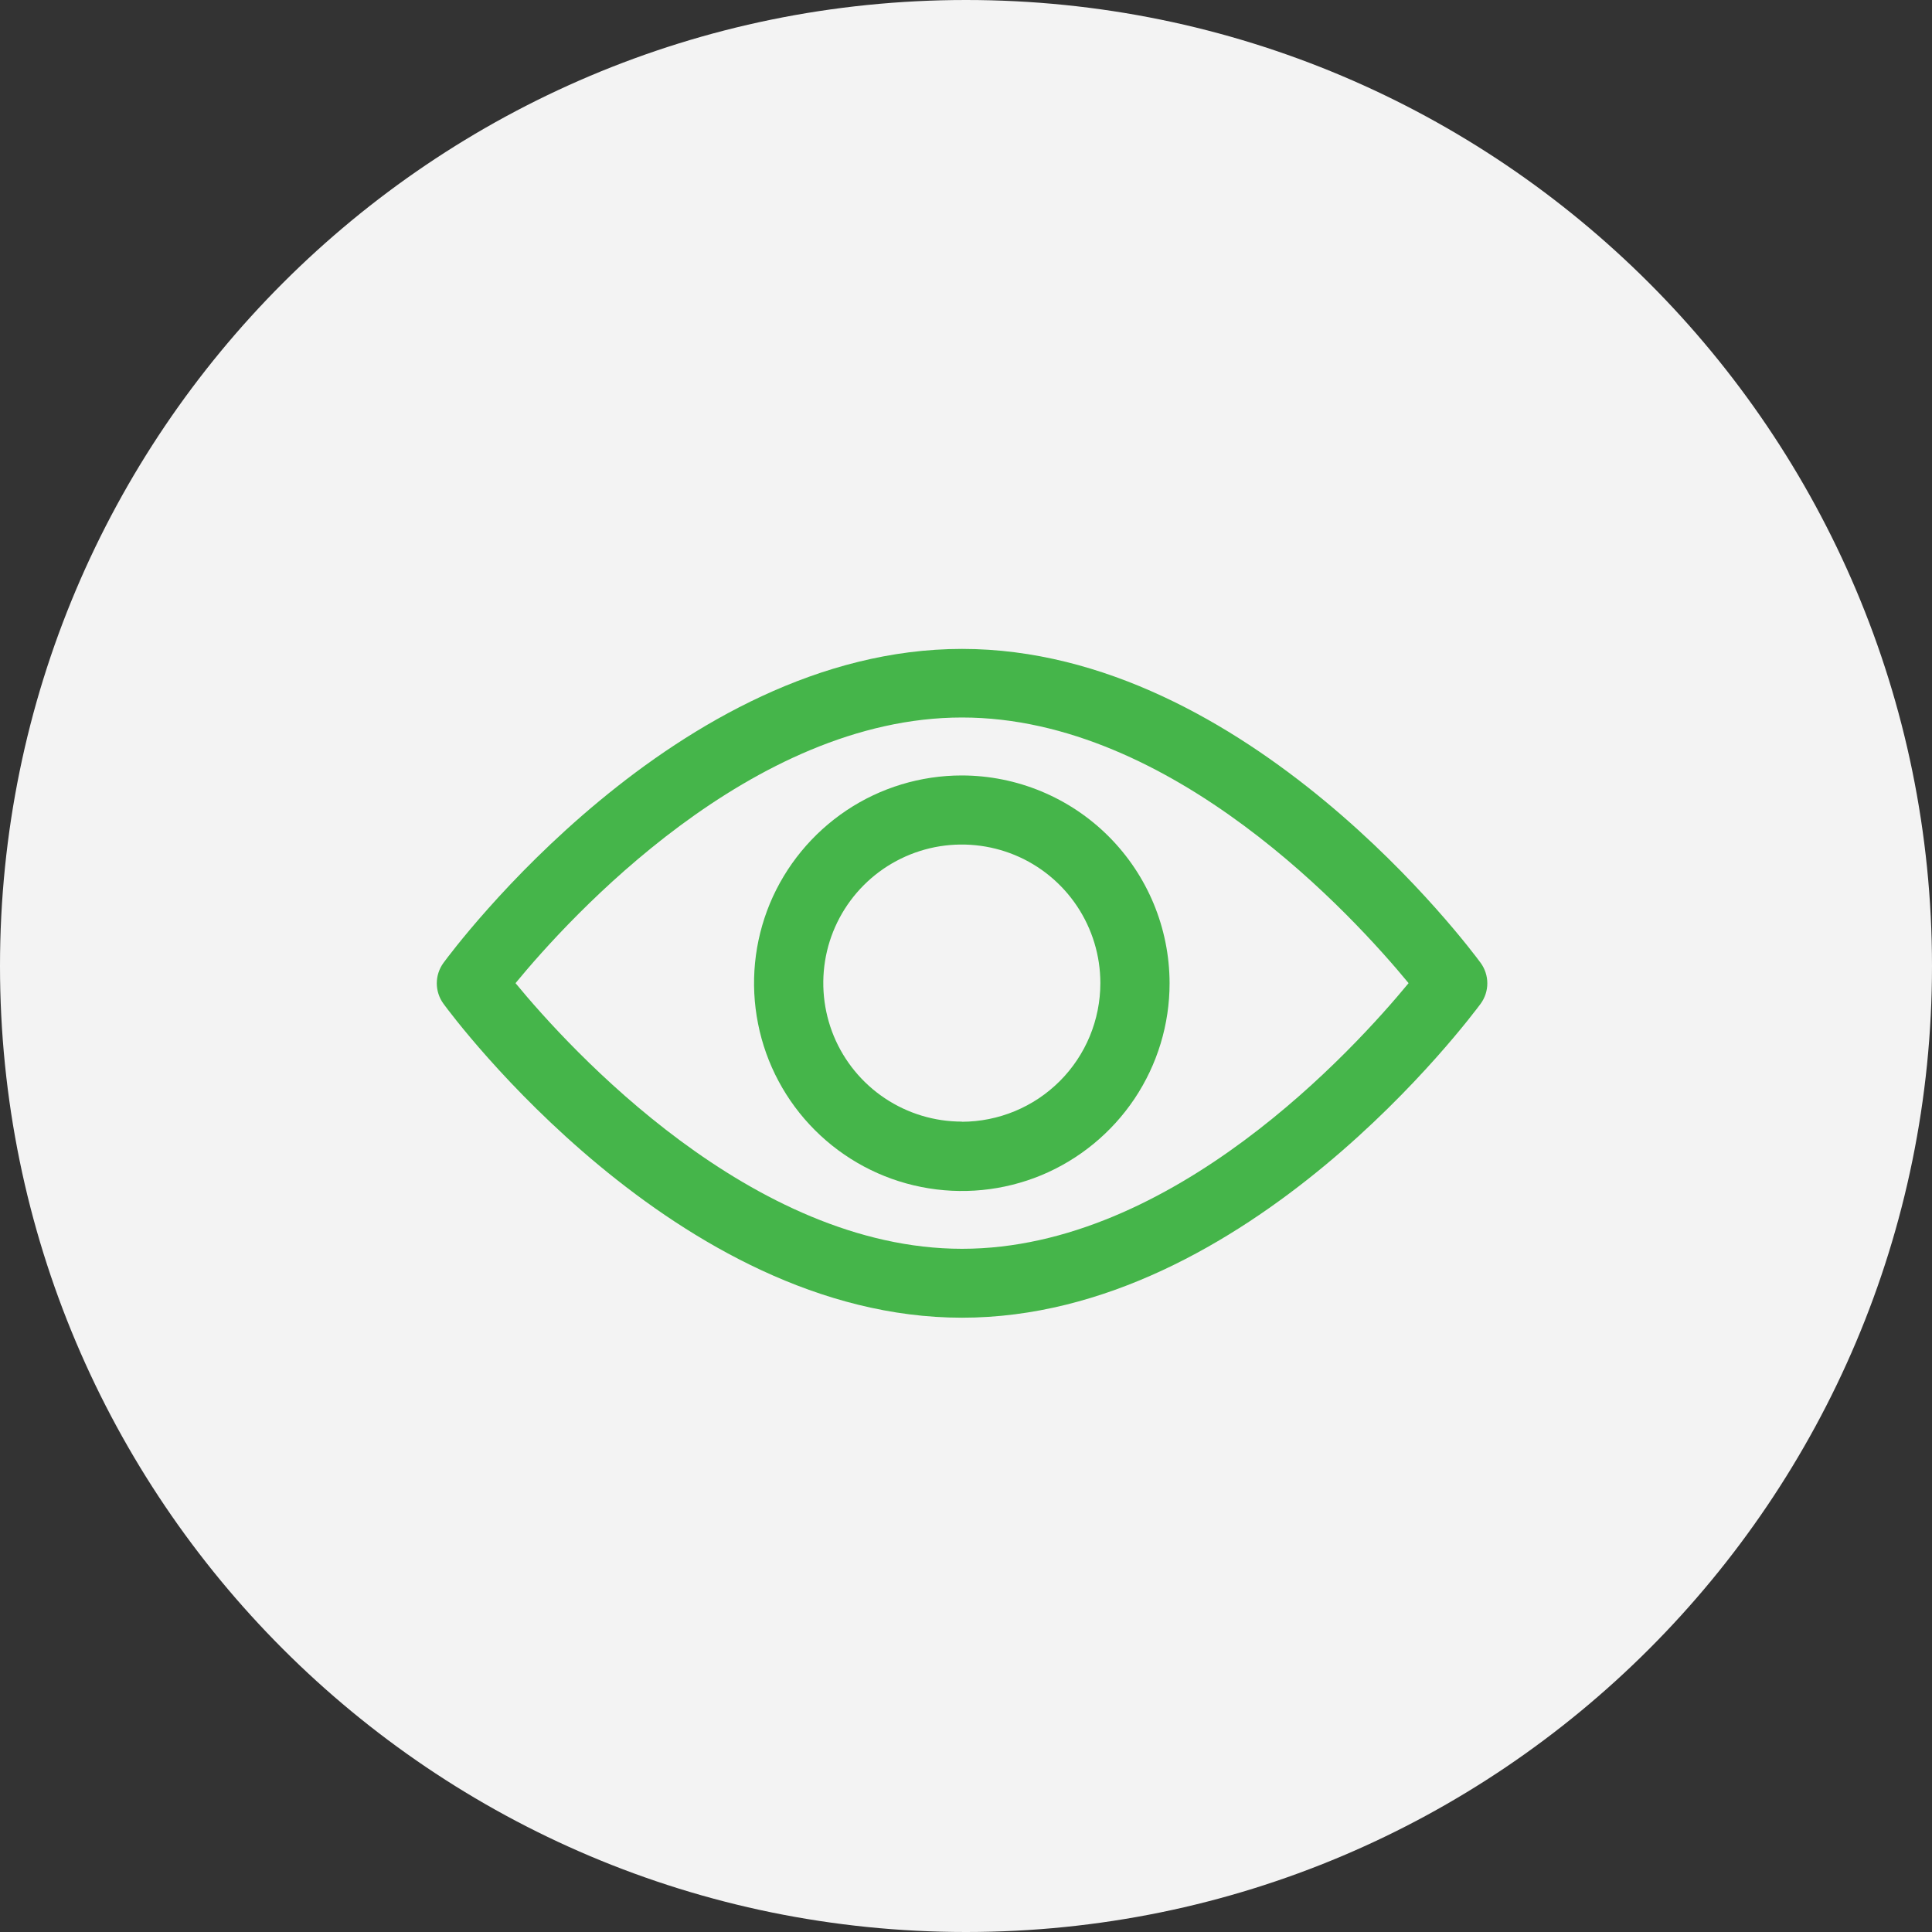<svg width="24" height="24" viewBox="0 0 24 24" fill="none" xmlns="http://www.w3.org/2000/svg">
<rect x="0" y="0" width="24" height="24" fill="#333333" stroke="none"/>
<path d="M12 24C18.627 24 24 18.627 24 12C24 5.373 18.627 0 12 0C5.373 0 0 5.373 0 12C0 18.627 5.373 24 12 24Z" fill="white" fill-opacity="0.94"/>
<path d="M18.393 11.961C18.276 11.802 15.499 8.061 11.951 8.061C8.403 8.061 5.626 11.802 5.509 11.961C5.455 12.035 5.426 12.124 5.426 12.215C5.426 12.306 5.455 12.395 5.509 12.469C5.625 12.628 8.403 16.369 11.951 16.369C15.499 16.369 18.277 12.623 18.393 12.469C18.447 12.395 18.476 12.306 18.476 12.215C18.476 12.124 18.447 12.035 18.393 11.961V11.961ZM11.951 15.513C9.338 15.513 7.074 13.027 6.404 12.213C7.073 11.4 9.332 8.913 11.951 8.913C14.57 8.913 16.827 11.399 17.498 12.213C16.826 13.028 14.57 15.513 11.951 15.513Z" fill="#45B54A"/>
<path d="M11.948 9.633C11.438 9.633 10.938 9.784 10.514 10.068C10.09 10.352 9.759 10.755 9.563 11.226C9.368 11.698 9.317 12.217 9.417 12.718C9.516 13.218 9.762 13.678 10.123 14.039C10.484 14.4 10.944 14.646 11.444 14.745C11.945 14.845 12.464 14.794 12.936 14.599C13.407 14.403 13.81 14.072 14.094 13.648C14.378 13.223 14.529 12.725 14.529 12.214C14.528 11.53 14.256 10.874 13.772 10.39C13.288 9.906 12.632 9.634 11.948 9.633V9.633ZM11.948 13.933C11.608 13.933 11.275 13.832 10.992 13.643C10.709 13.454 10.488 13.185 10.358 12.871C10.228 12.556 10.194 12.21 10.26 11.876C10.326 11.543 10.49 11.236 10.731 10.995C10.972 10.754 11.278 10.591 11.612 10.524C11.946 10.458 12.292 10.492 12.607 10.622C12.921 10.752 13.19 10.973 13.379 11.256C13.568 11.539 13.669 11.872 13.669 12.212C13.669 12.669 13.488 13.107 13.165 13.43C12.842 13.753 12.405 13.934 11.948 13.935V13.933Z" fill="#45B54A"/>
</svg>
